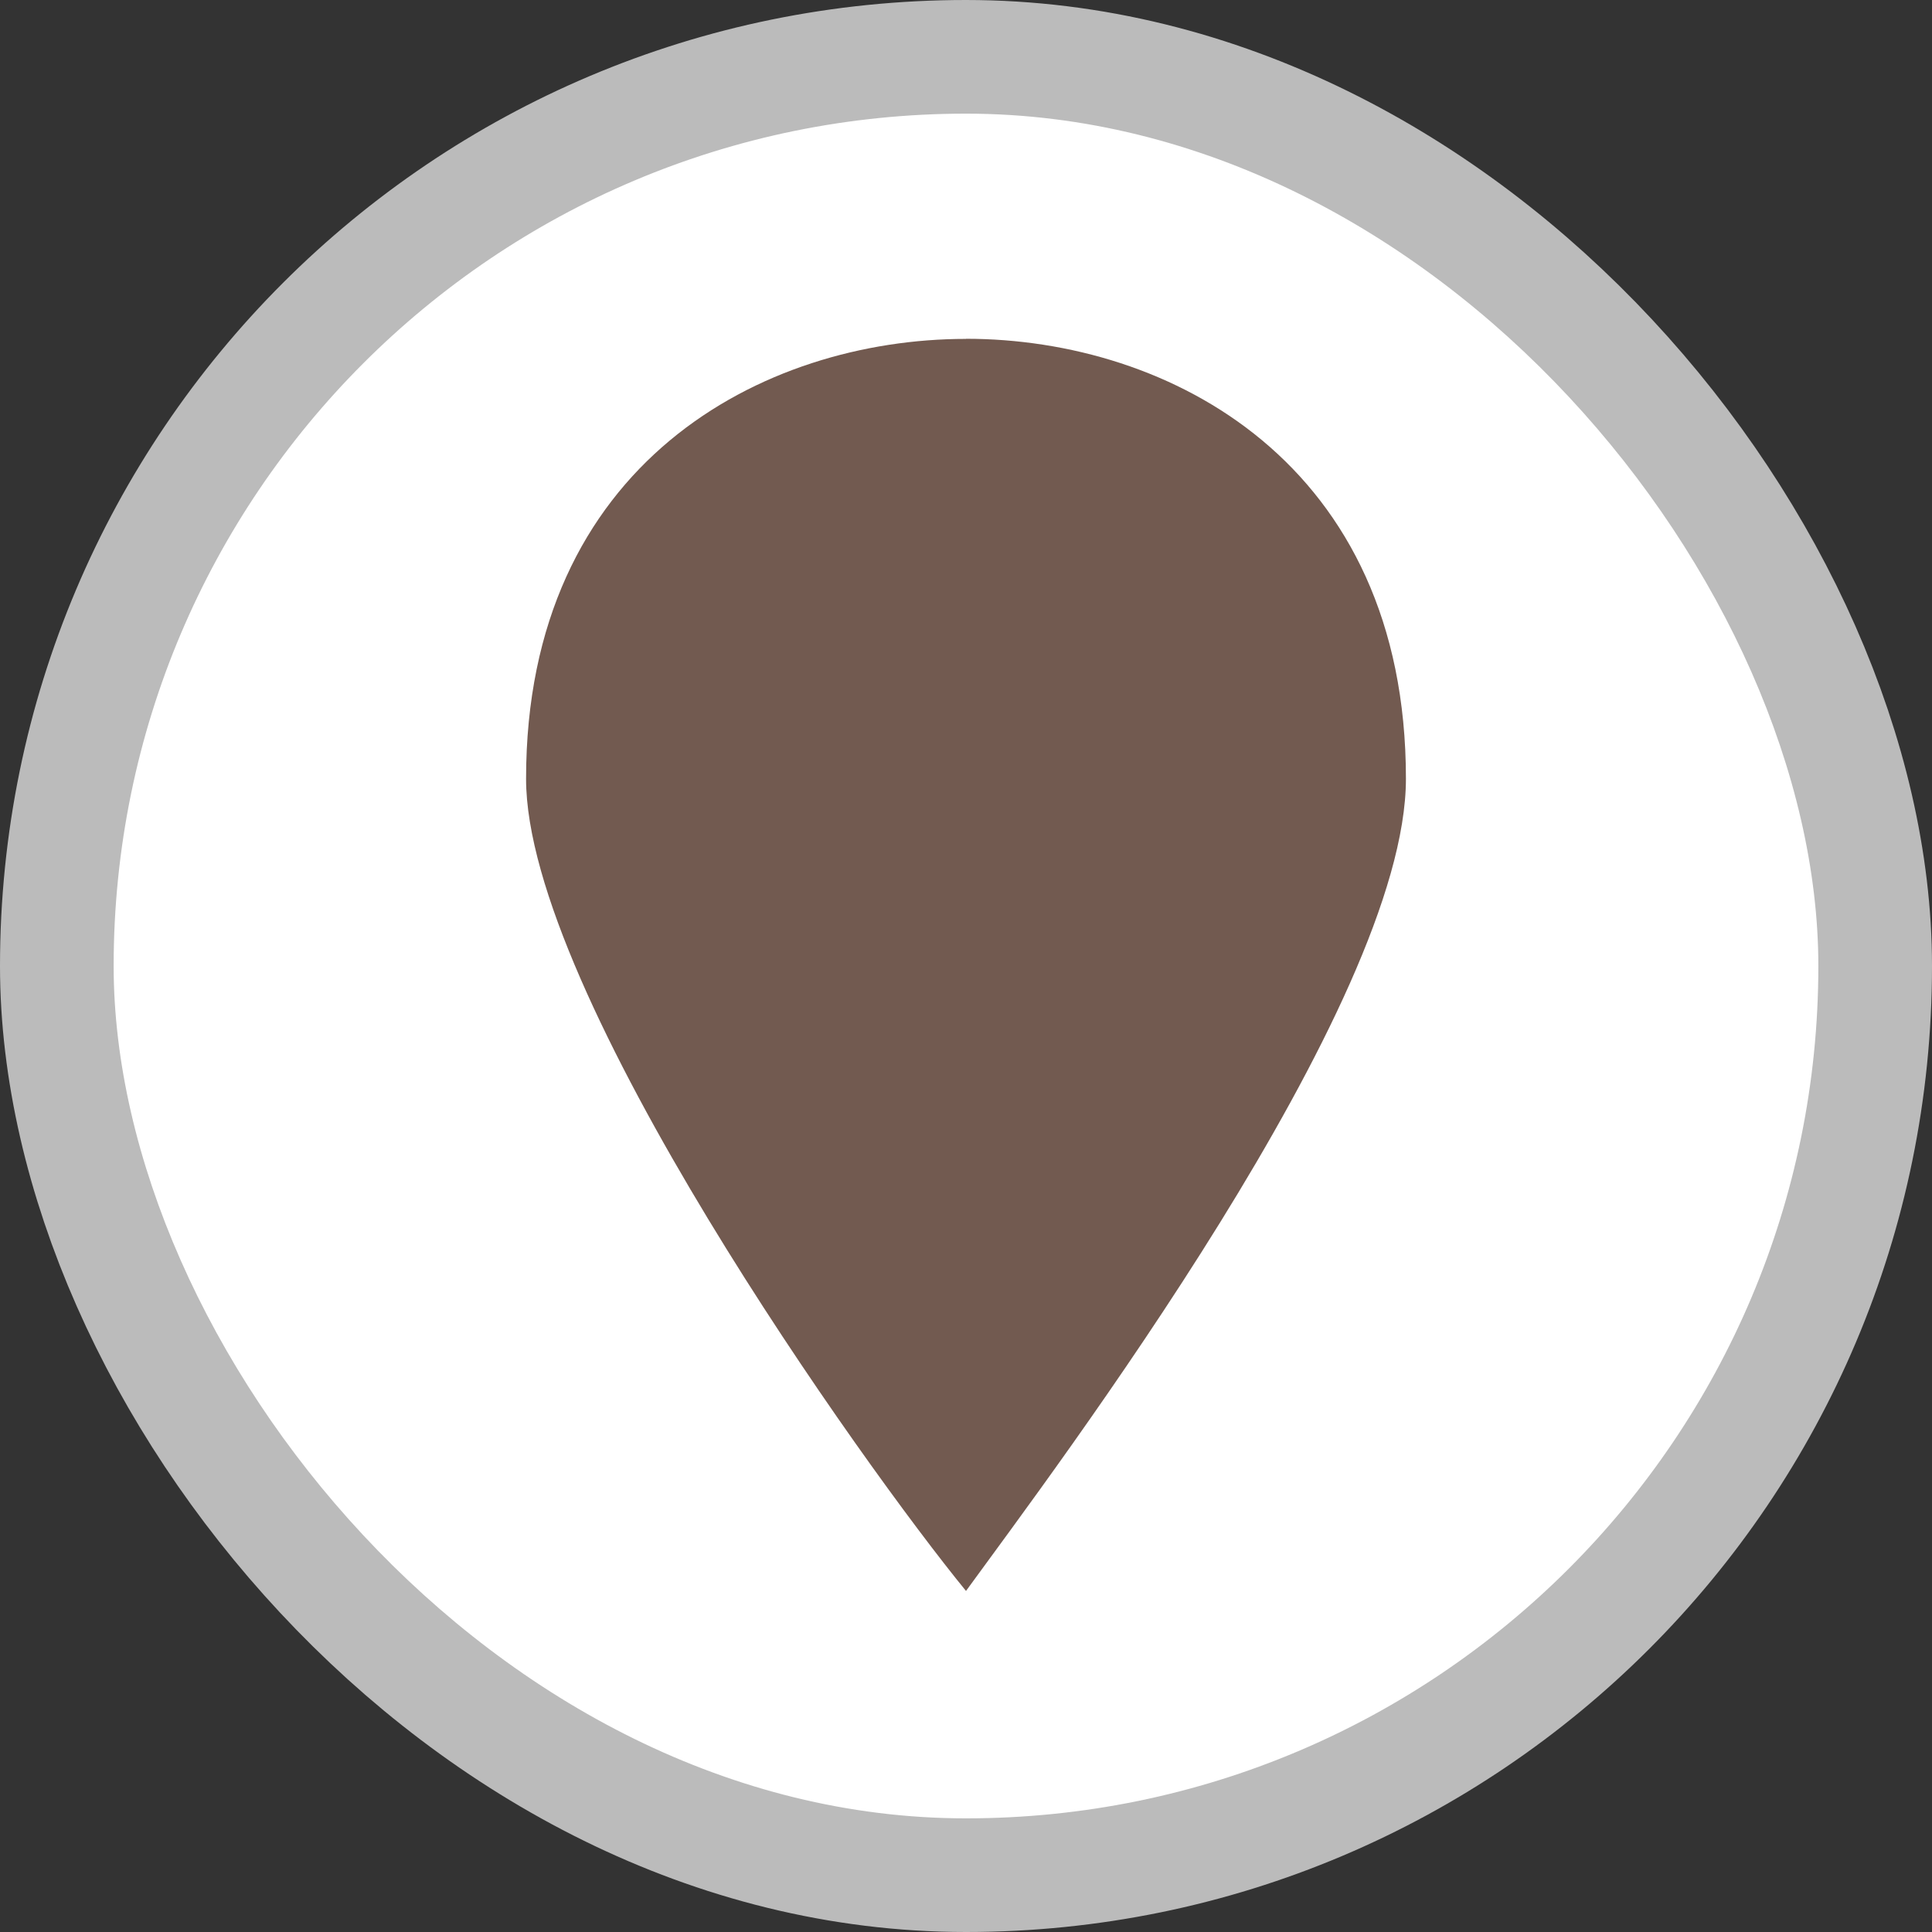 <?xml version="1.0" encoding="UTF-8"?>
<svg width="17" height="17" version="1.1" viewBox="0 0 17 17" xmlns="http://www.w3.org/2000/svg">
 <rect x="0" y="0" width="17" height="17" fill="#333333" stroke="none"/>
 <rect width="17" height="17" fill="none"/>
 <rect x="1" y="1" width="15" height="15" rx="7.5" ry="7.5" fill="#bbb" stroke="#bbb" stroke-linejoin="round" stroke-width="2"/>
 <rect x="1" y="1" width="15" height="15" rx="7.5" ry="7.5" fill="#fff"/>
 <g transform="translate(1,1)">
  <rect width="15" height="15" fill="none"/>
  <path transform="translate(2,2)" d="m5.5-0.018c-1.787 0-3.871 1.092-3.871 3.871 0 1.886 2.978 6.055 3.871 7.146 0.794-1.092 3.871-5.161 3.871-7.147 0-2.779-2.084-3.871-3.871-3.871z" fill="#725a50"/>
 </g>
</svg>
